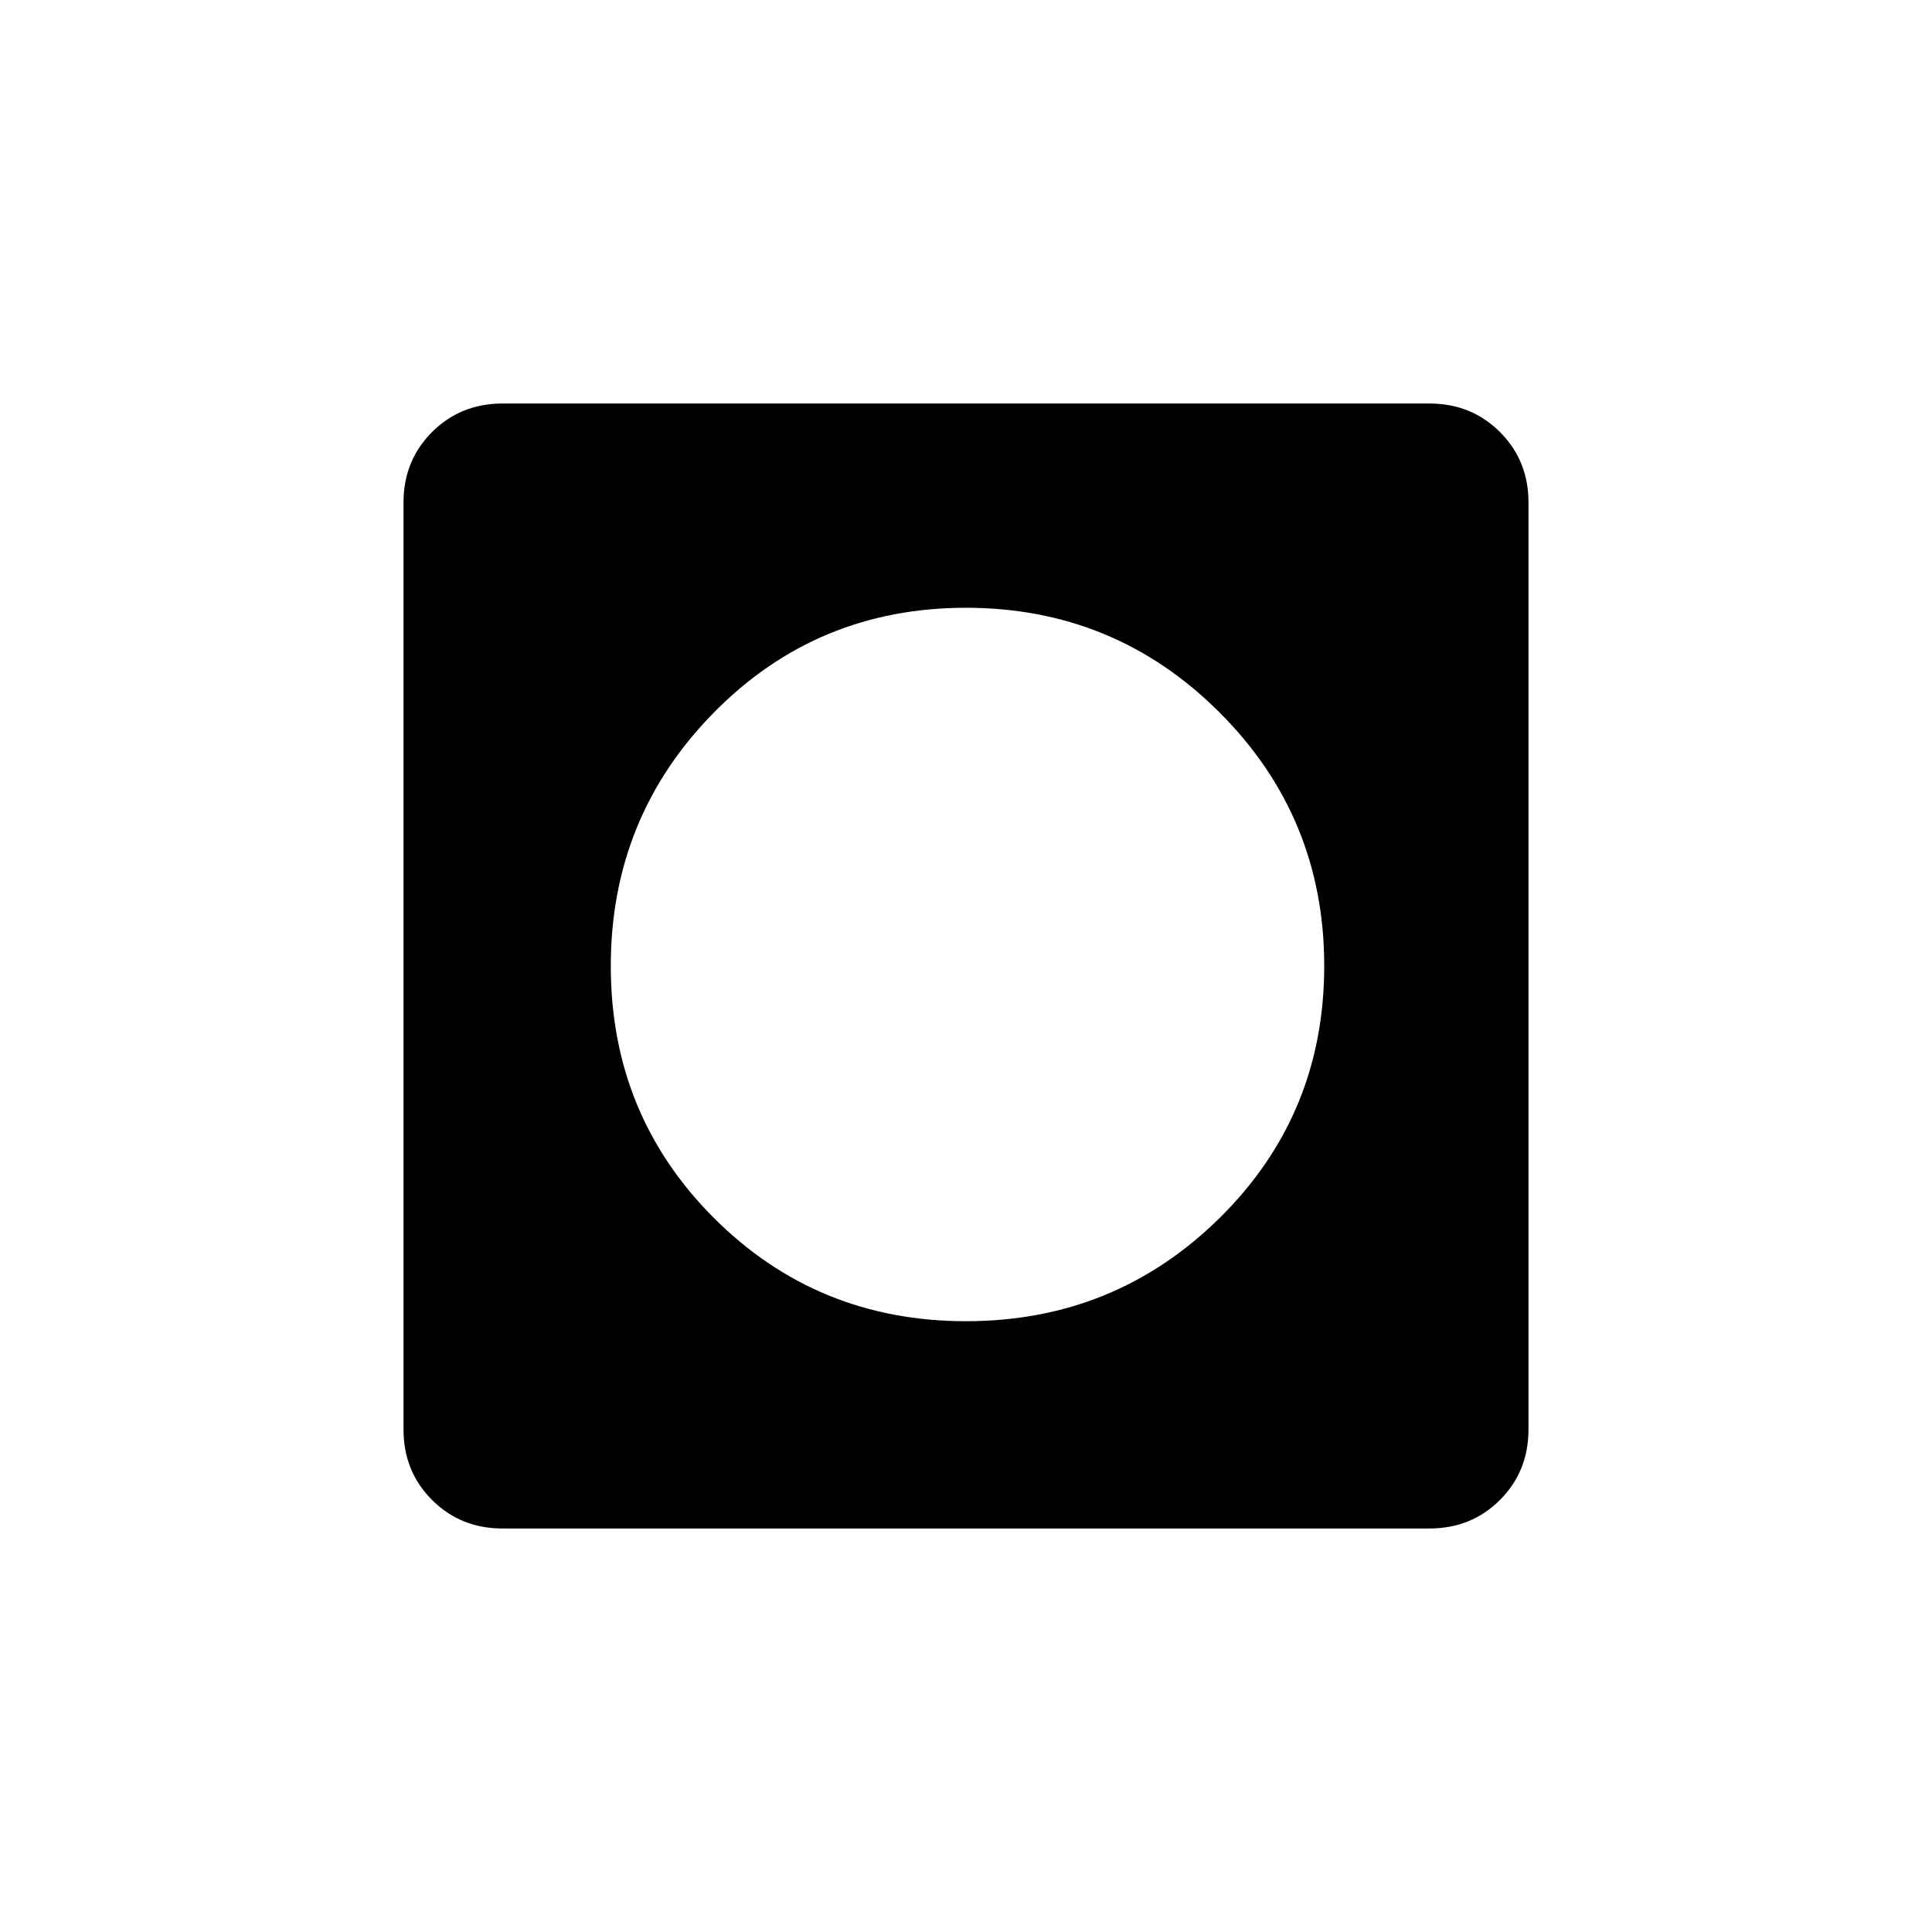 <svg xmlns="http://www.w3.org/2000/svg" height="20" viewBox="0 -960 960 960" width="20"><path d="M480.03-303.5q73.97 0 125.97-51.28t52-125.25Q658-554 605.97-606t-126-52q-73.97 0-125.22 52.03t-51.25 126q0 73.97 51.28 125.22t125.25 51.25Zm-230.27 103q-20.9 0-35.08-14.18t-14.18-35.08v-460.48q0-20.9 14.18-35.08t35.08-14.18h460.48q20.9 0 35.08 14.18t14.18 35.08v460.48q0 20.9-14.18 35.08t-35.08 14.18H249.76Z"/></svg>